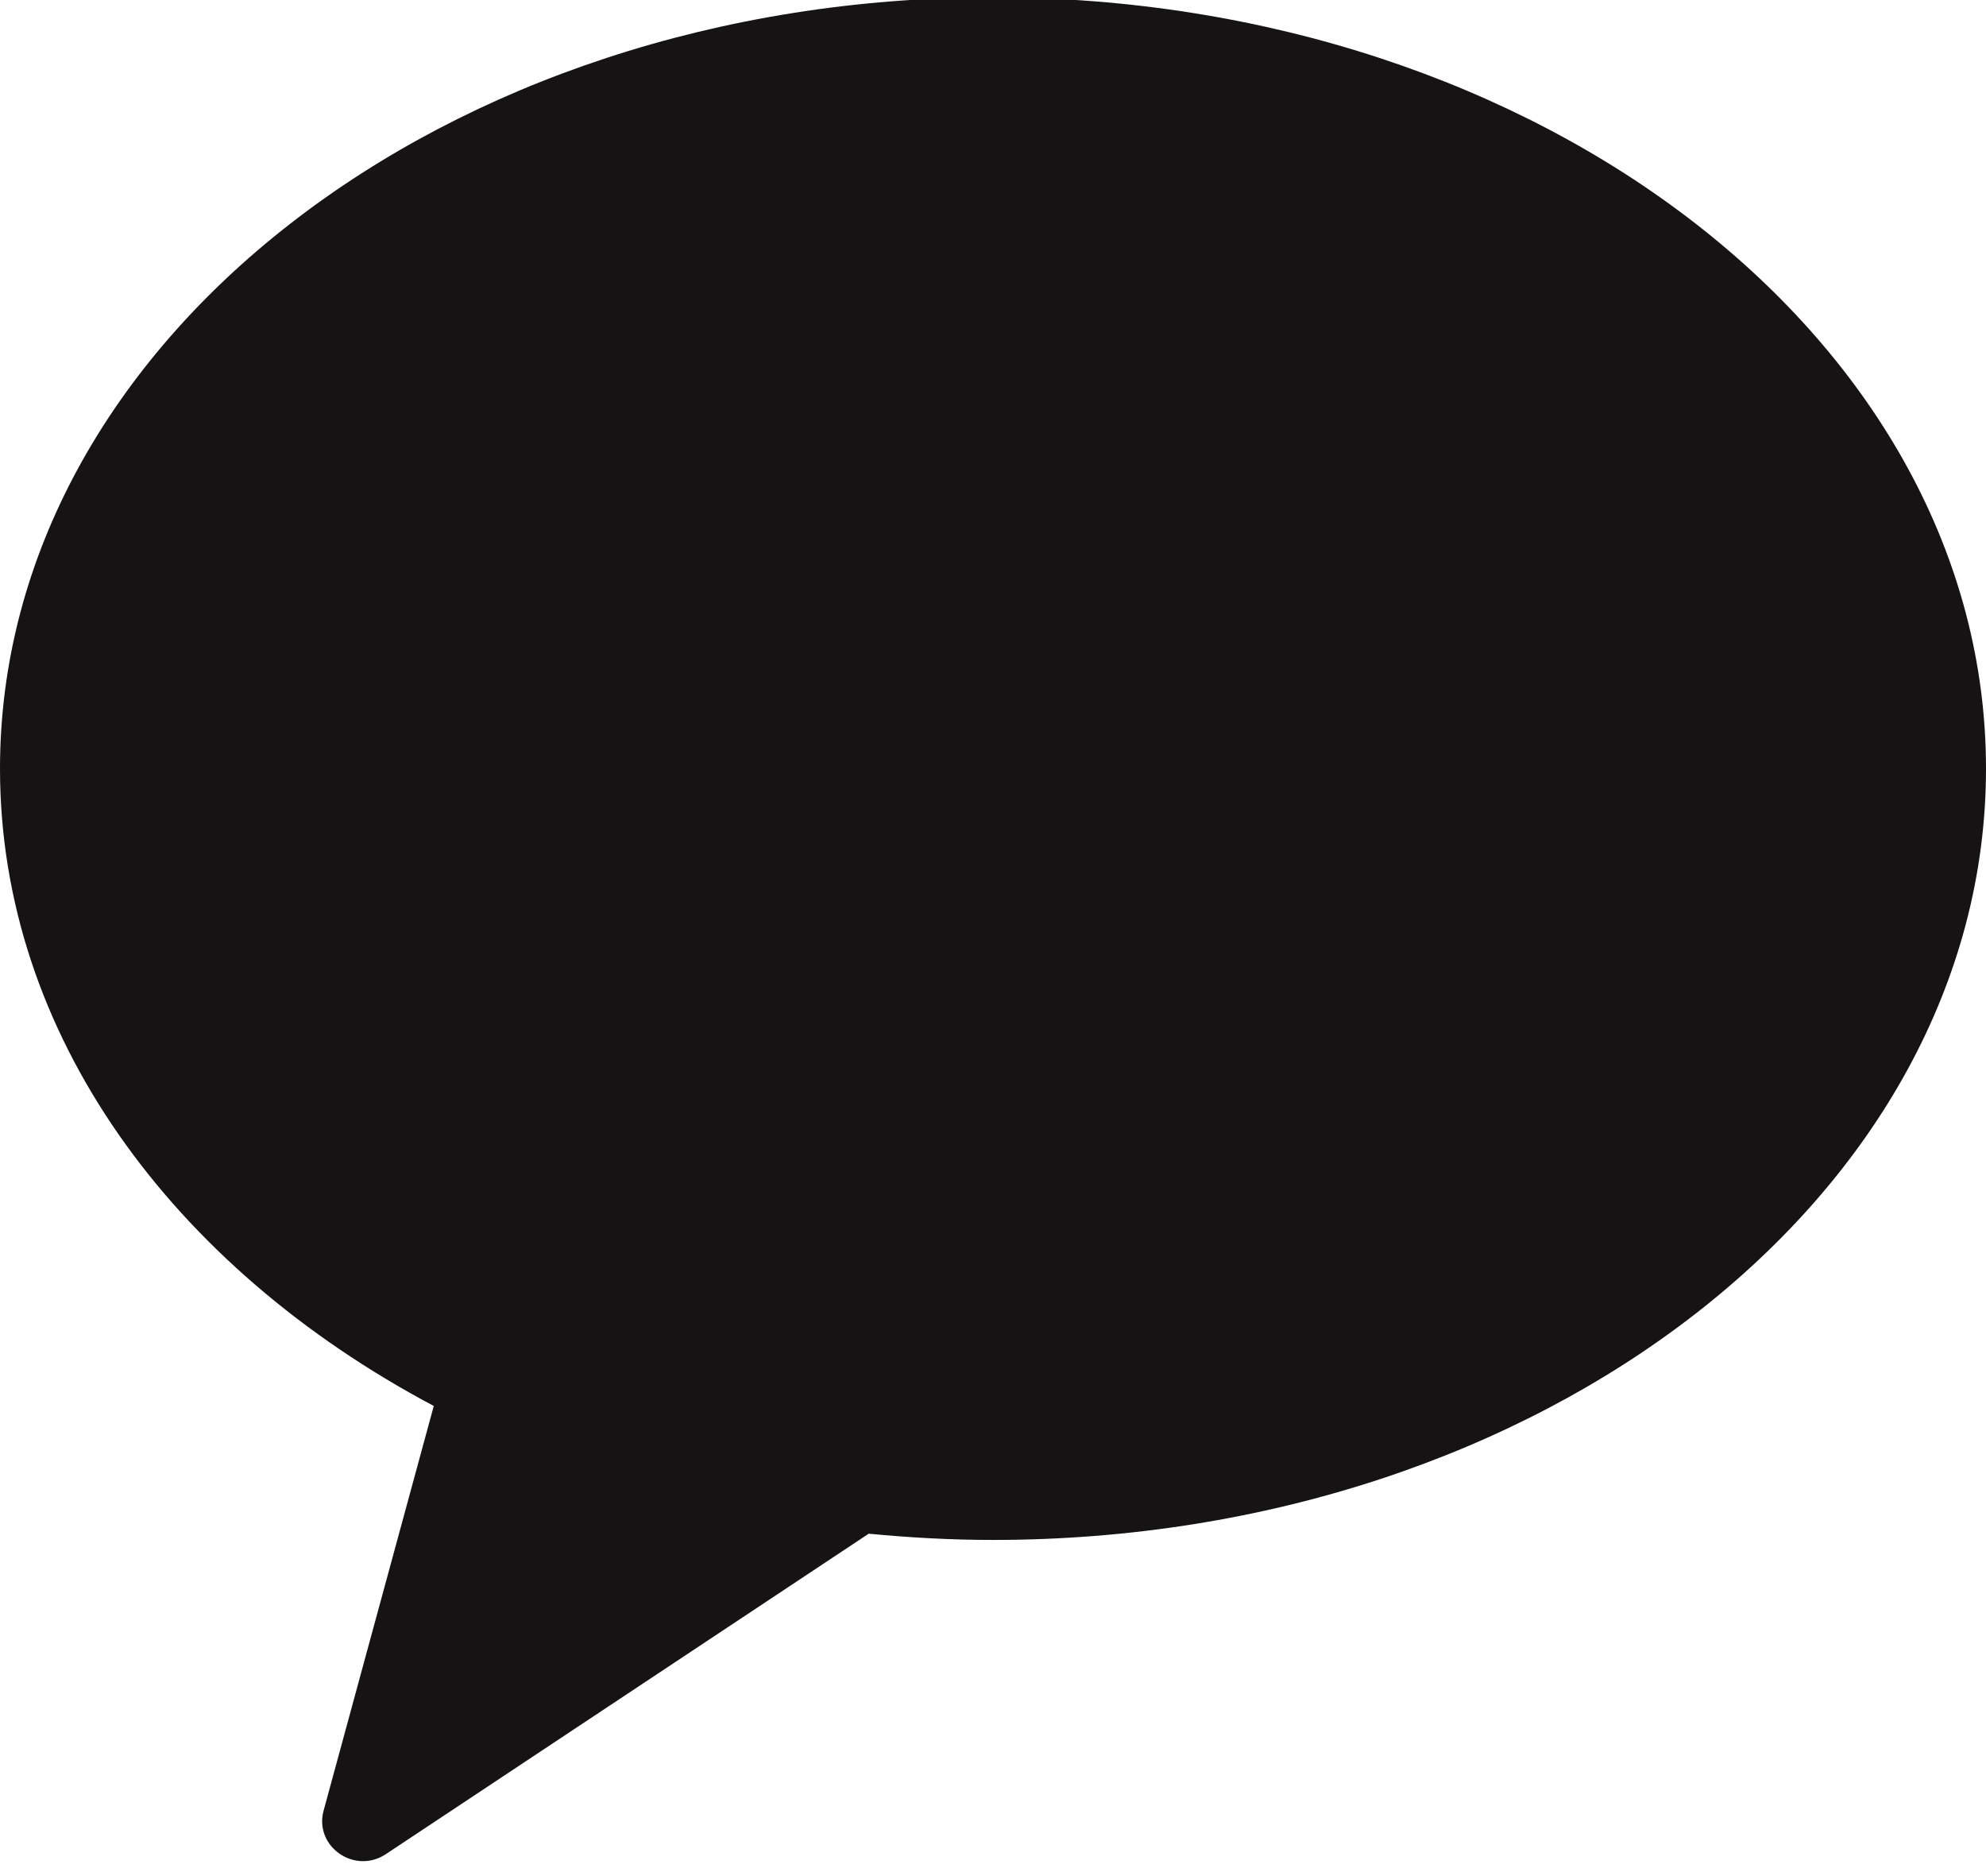 <svg width="36" height="34" viewBox="0 0 36 34" fill="none" xmlns="http://www.w3.org/2000/svg">
<g clip-path="url(#clip0_214_9279)">
<path fill-rule="evenodd" clip-rule="evenodd" d="M18 -0.048C8.058 -0.048 0 6.211 0 13.93C0 18.731 3.117 22.963 7.863 25.48L5.866 32.814C5.69 33.462 6.427 33.978 6.993 33.603L15.747 27.795C16.485 27.866 17.236 27.908 18 27.908C27.941 27.908 36 21.65 36 13.93C36 6.211 27.941 -0.048 18 -0.048Z" fill="#151313"/>
</g>
<defs>
<clipPath id="clip0_214_9279">
<rect width="36" height="34" fill="white"/>
</clipPath>
</defs>
</svg>
